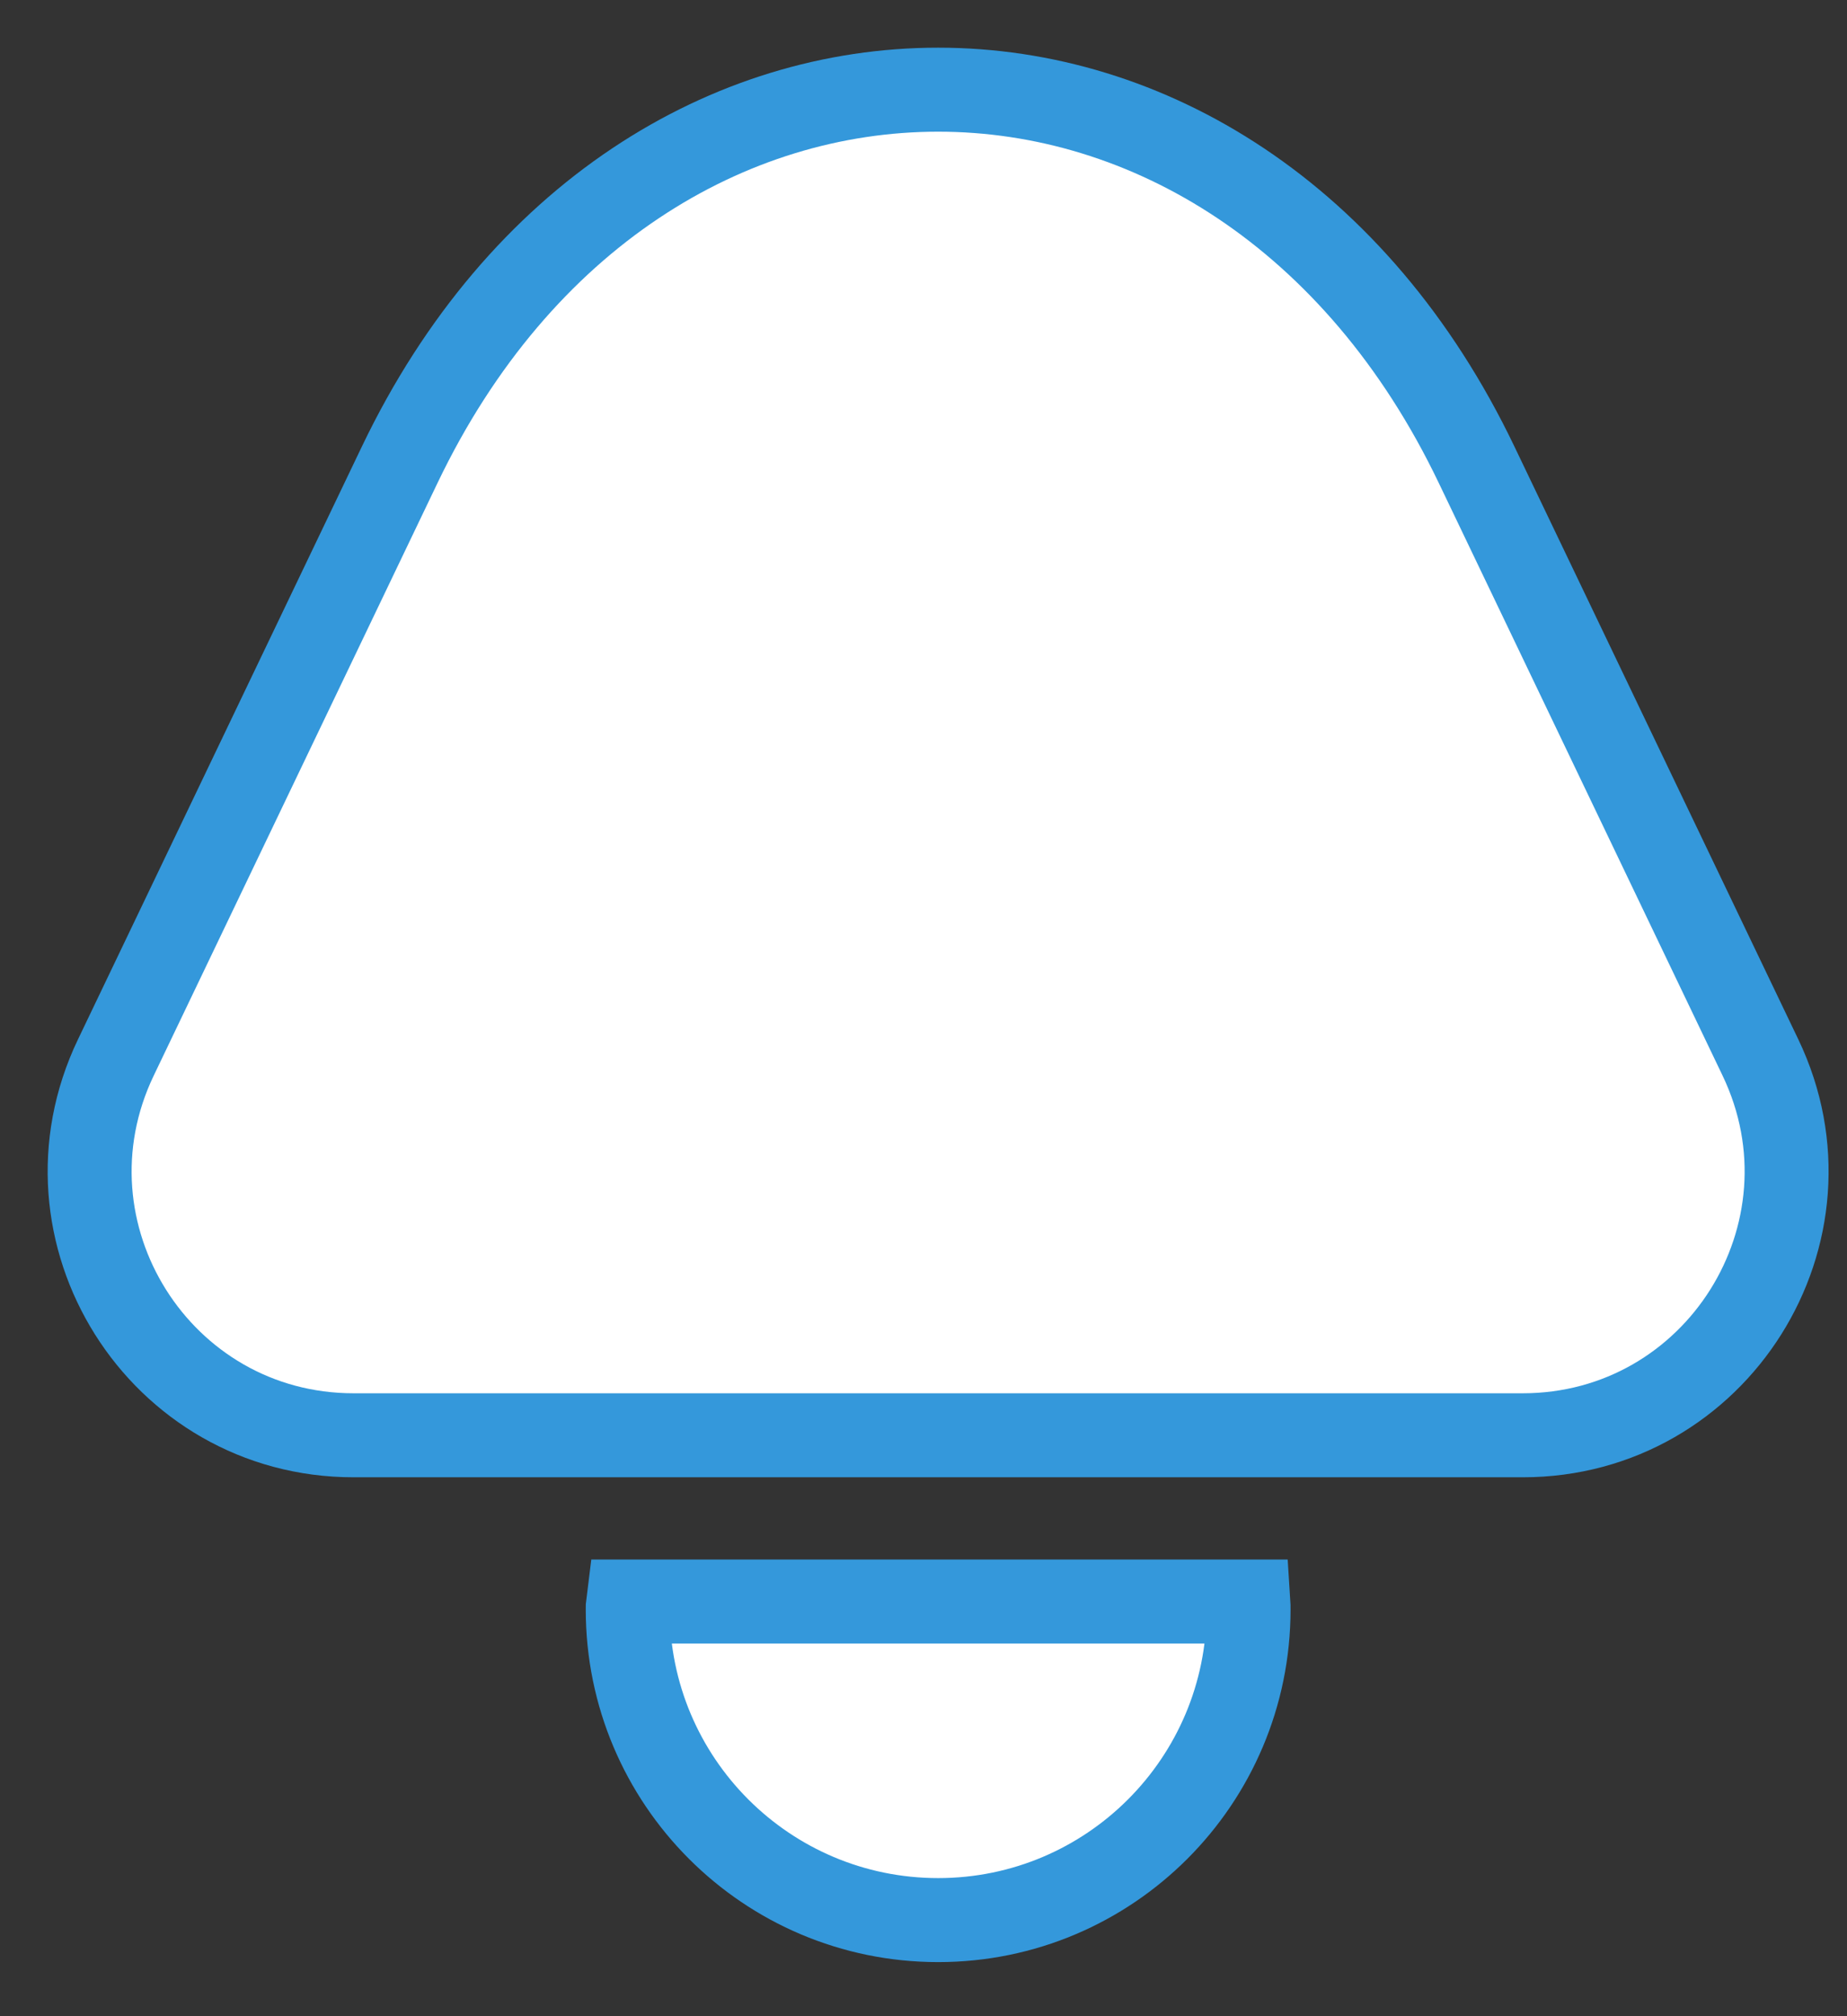 <?xml version="1.0" encoding="UTF-8" standalone="no"?>
<svg width="22px" height="24px" viewBox="0 0 22 24" version="1.1" xmlns="http://www.w3.org/2000/svg" xmlns:xlink="http://www.w3.org/1999/xlink">
    <rect x="0" y="0" width="22" height="24" fill="#333333" stroke="none"/>
    <!-- Generator: Sketch 47 (45396) - http://www.bohemiancoding.com/sketch -->
    <title>Page 1 Copy 10</title>
    <desc>Created with Sketch.</desc>
    <defs></defs>
    <g id="Symbols" stroke="none" stroke-width="1" fill="none" fill-rule="evenodd">
        <g id="Notificaciones_normal" transform="translate(-34, -7)" fill="#FFFFFF">
            <g id="Page-1-Copy-10" transform="translate(35, 8)">
                <g id="Group-5" transform="translate(0, 0.06)">
                    <path d="M17.137,16.025 L3.212,16.025 C0.9,16.025 -0.619,13.612 0.38,11.528 L3.762,4.47 C6.613,-1.48 13.736,-1.48 16.587,4.47 L19.969,11.528 C20.967,13.612 19.448,16.025 17.137,16.025" id="Fill-1"></path>
                    <path d="M17.137,16.025 L3.212,16.025 C0.9,16.025 -0.619,13.612 0.38,11.528 L3.762,4.47 C6.613,-1.48 13.736,-1.48 16.587,4.47 L19.969,11.528 C20.967,13.612 19.448,16.025 17.137,16.025 Z" id="Stroke-3" stroke="#3498DB"></path>
                </g>
                <g id="Group-10" transform="translate(6.383, 17.986)">
                    <path d="M7.489,0.173 C7.489,2.215 5.834,3.87 3.792,3.87 C1.749,3.87 0.094,2.215 0.094,0.173 C0.094,0.141 0.094,0.108 0.098,0.078 L7.487,0.078 C7.489,0.108 7.489,0.141 7.489,0.173" id="Fill-6"></path>
                    <path d="M7.489,0.173 C7.489,2.215 5.834,3.87 3.792,3.87 C1.749,3.87 0.094,2.215 0.094,0.173 C0.094,0.141 0.094,0.108 0.098,0.078 L7.487,0.078 C7.489,0.108 7.489,0.141 7.489,0.173 Z" id="Stroke-8" stroke="#3498DB"></path>
                </g>
            </g>
        </g>
    </g>
</svg>